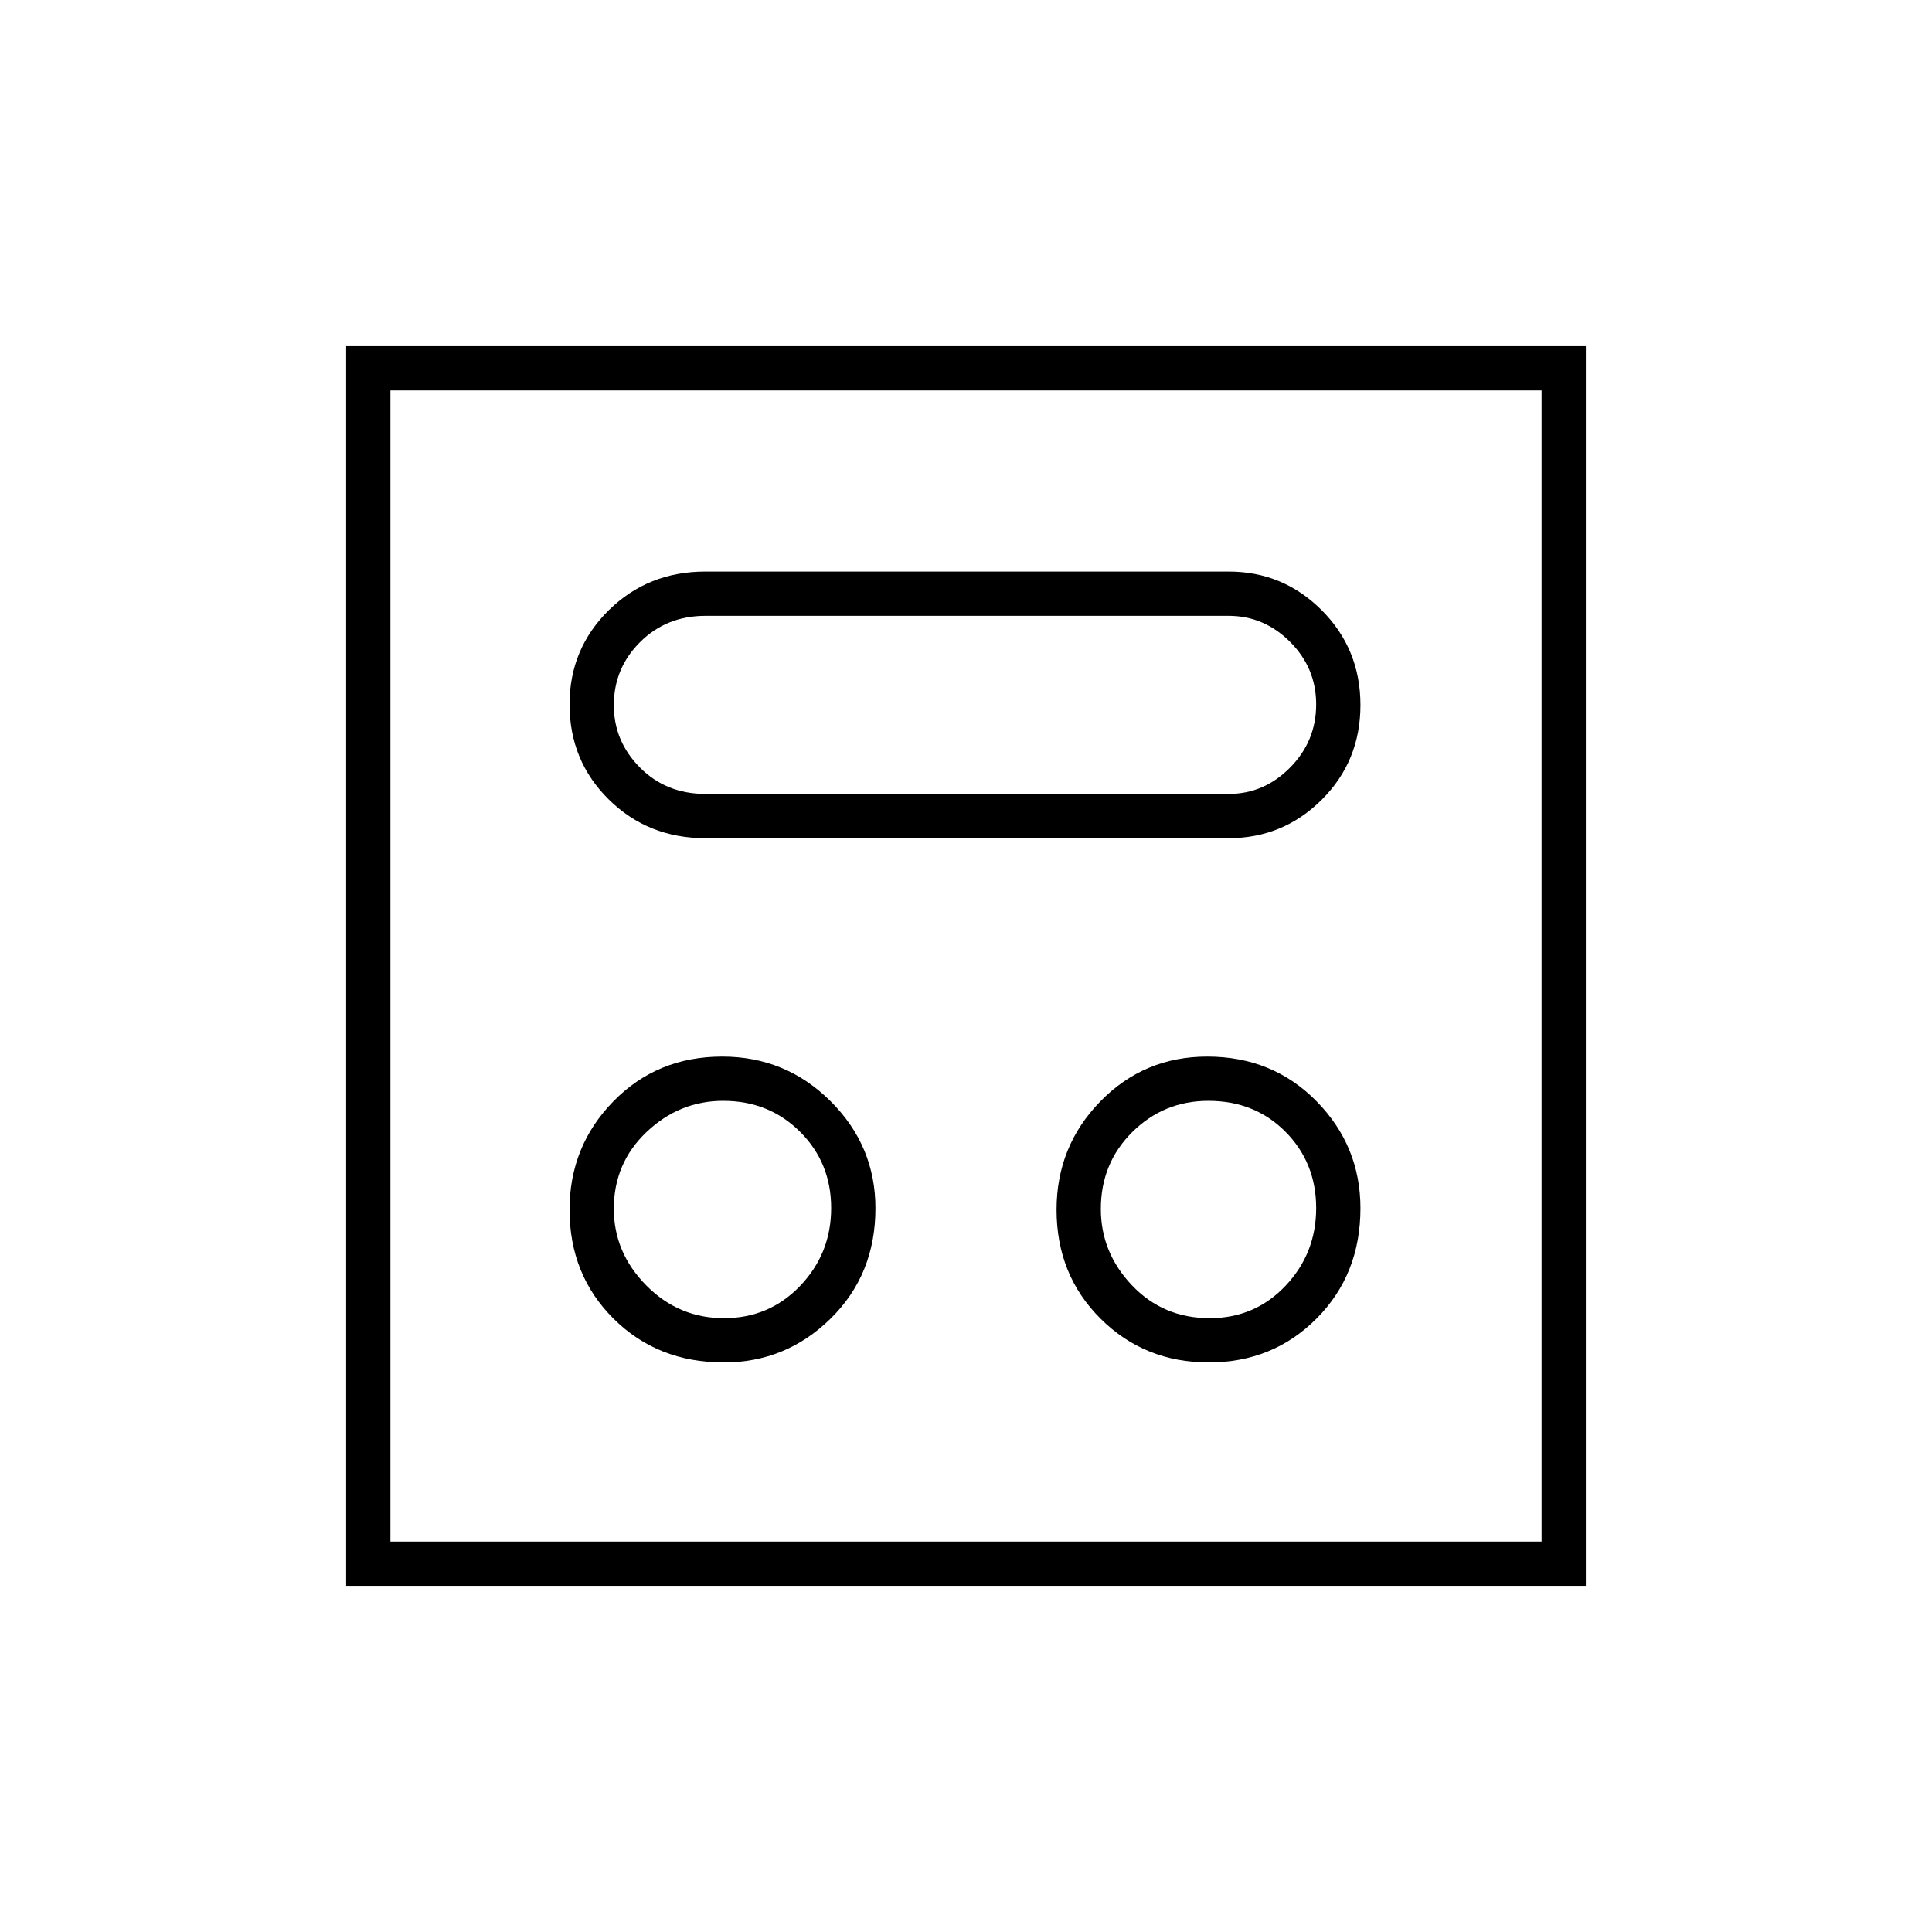 <svg xmlns="http://www.w3.org/2000/svg" height="48" viewBox="0 -960 960 960" width="48"><path d="M359.62-283q30.97 0 53.18-21.87 22.2-21.86 22.2-54.75 0-30.97-22.28-53.18-22.29-22.2-53.84-22.2-32.38 0-54.13 22.28Q283-390.43 283-358.88q0 32.38 21.87 54.13Q326.73-283 359.62-283Zm241 0q31.88 0 53.63-21.87Q676-326.73 676-359.62q0-30.97-21.83-53.18-21.83-22.2-54.29-22.2-31.38 0-53.13 22.28Q525-390.43 525-358.88q0 32.38 21.87 54.13Q568.73-283 600.62-283Zm-240.91-22q-22.52 0-38.62-16.31Q305-337.61 305-359.36q0-22.74 16.31-38.19Q337.61-413 359.36-413q22.74 0 38.19 15.38T413-359.71q0 22.52-15.38 38.62Q382.24-305 359.71-305Zm241.36 0q-23.07 0-38.57-16.29-15.5-16.28-15.5-38 0-22.71 15.64-38.21 15.65-15.5 37.75-15.5 23.11 0 38.36 15.38T654-359.71q0 22.52-15.23 38.62Q623.54-305 601.07-305ZM350.5-543.5h260q27.08 0 46.29-19.15t19.21-47q0-27.85-19.21-47.1T610.5-676h-260q-28.5 0-48 19.21-19.5 19.22-19.5 46.8 0 28.01 19.5 47.25t48 19.24Zm.1-22q-19.6 0-32.6-13.09-13-13.08-13-30.95Q305-628 318.1-641t32.4-13h260q17.6 0 30.55 12.95T654-610q0 18.3-12.95 31.4-12.95 13.1-30.55 13.1H350.6ZM172-172v-616h616v616H172Zm22-22h572v-572H194v572Zm0 0v-572 572Z"/></svg>